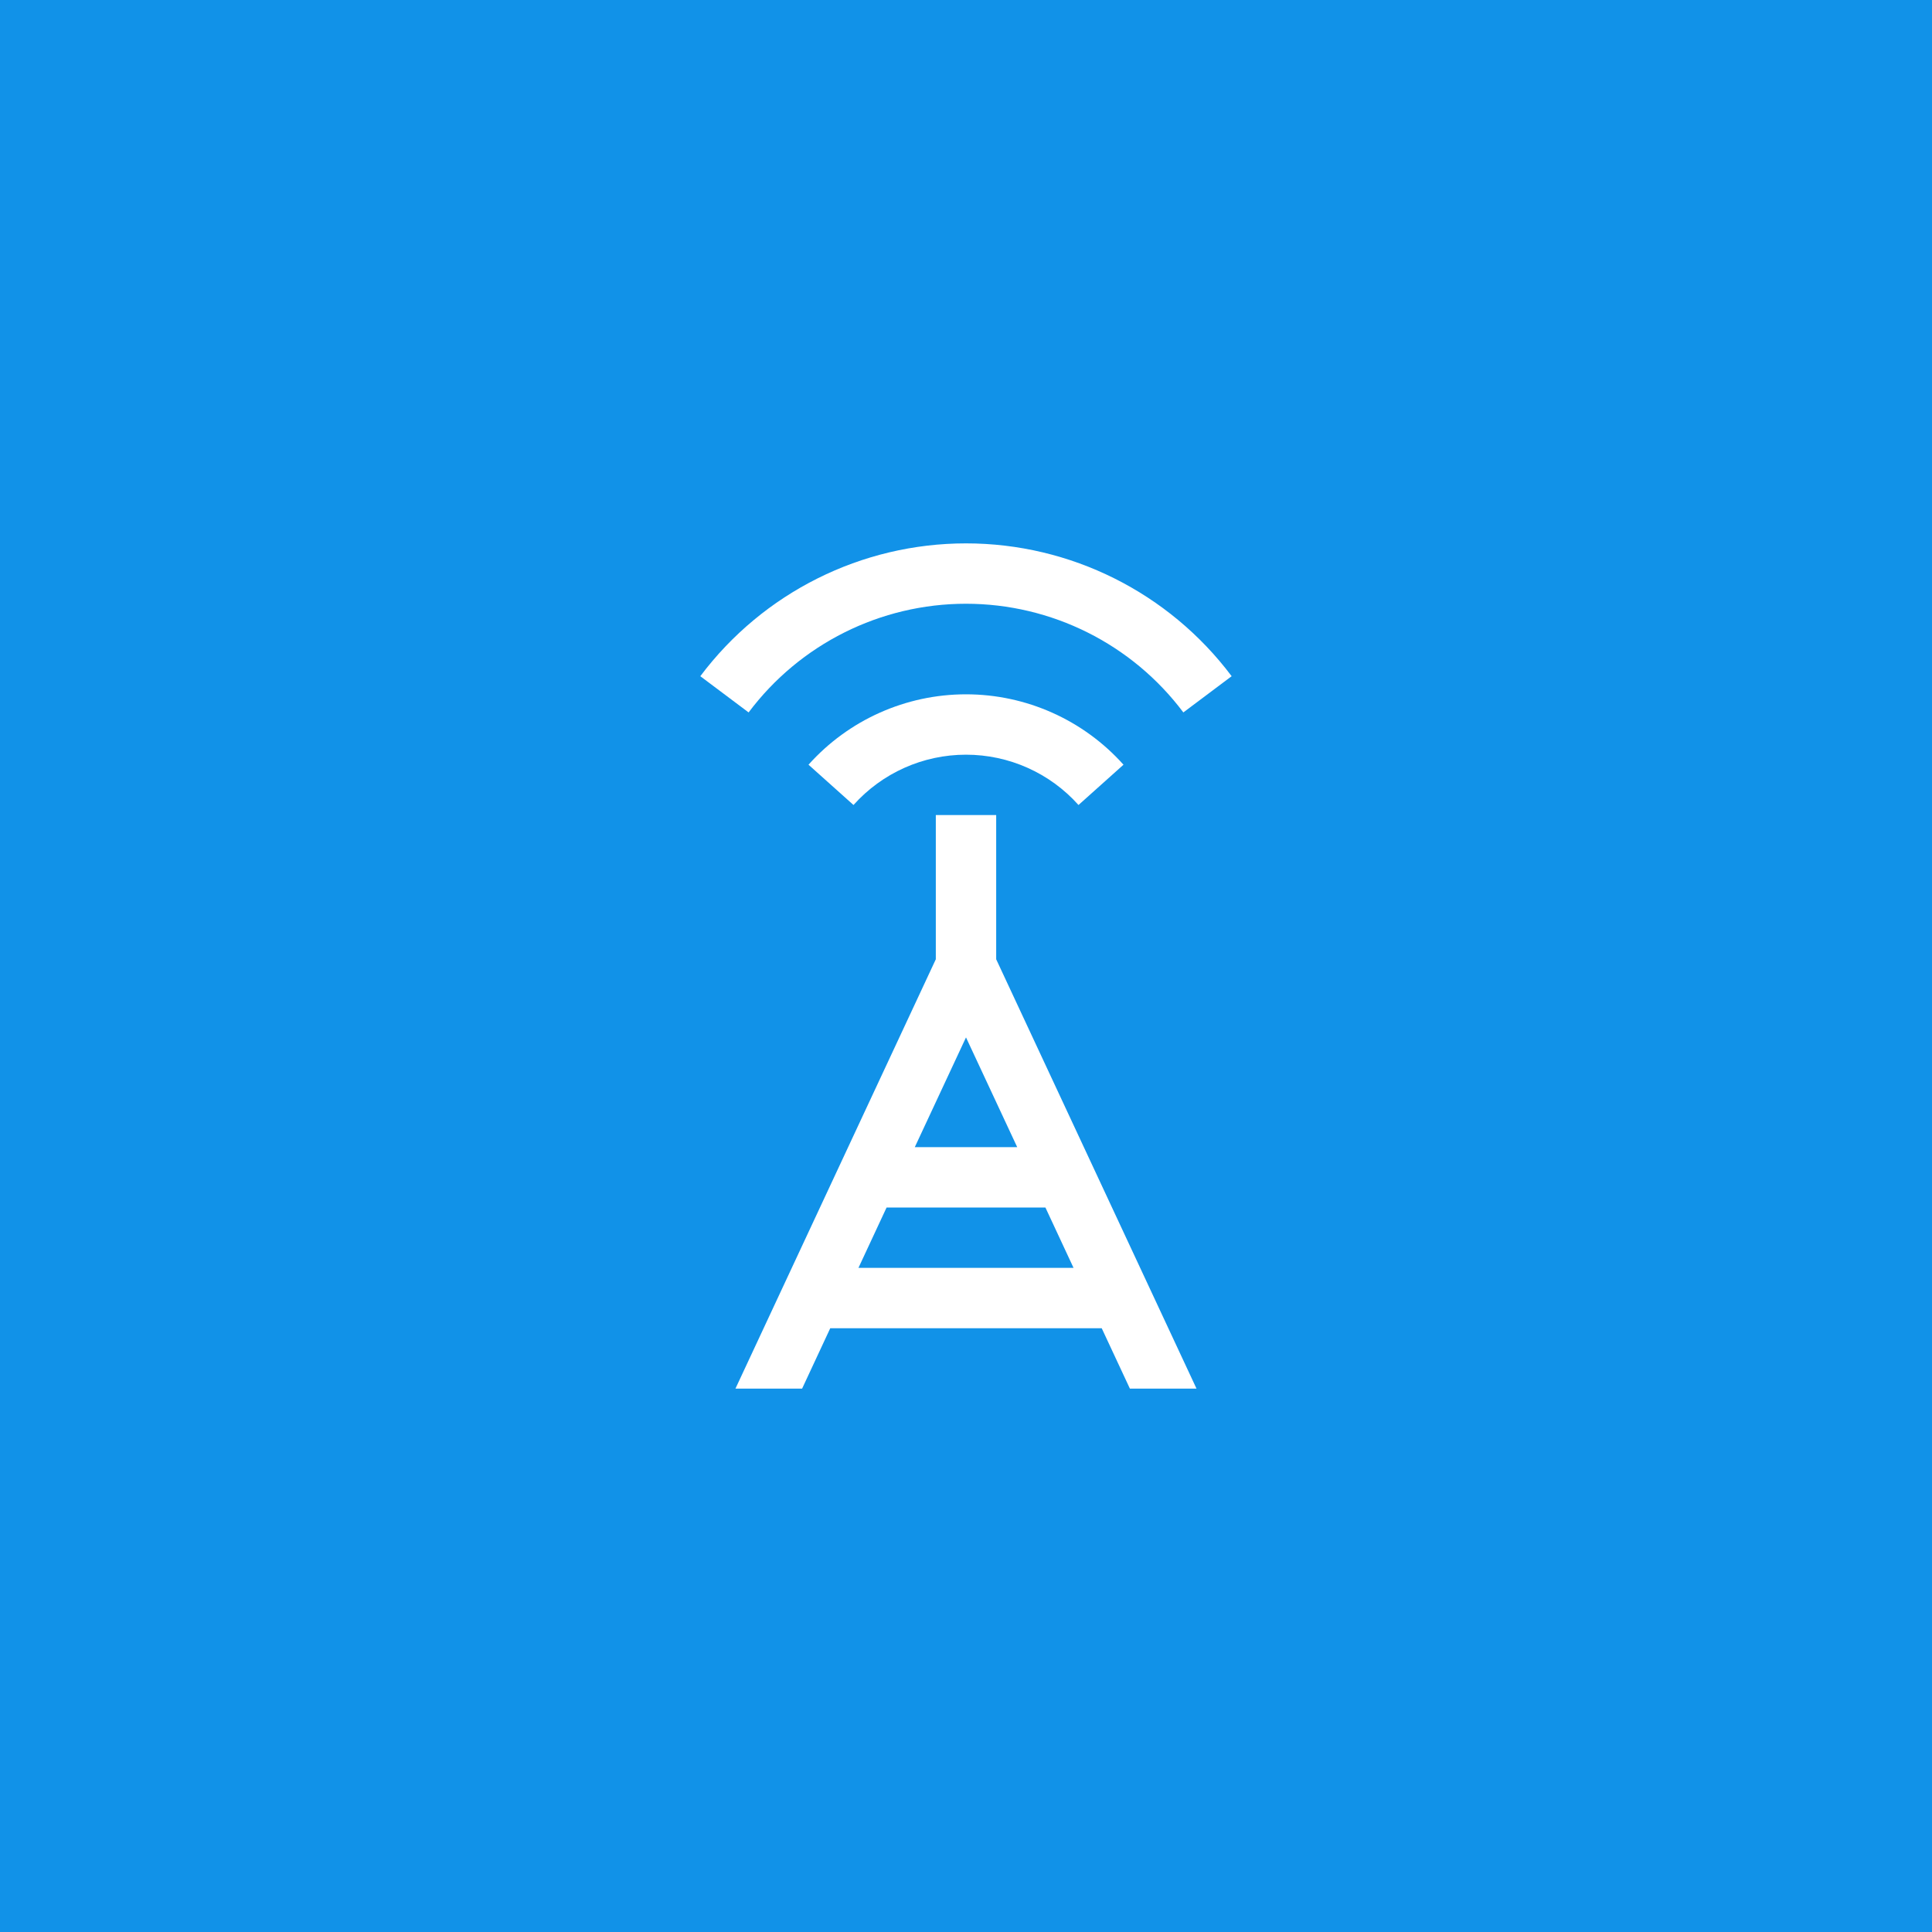 <?xml version="1.0" encoding="UTF-8"?>
<svg width="48px" height="48px" viewBox="0 0 48 48" version="1.1" xmlns="http://www.w3.org/2000/svg" xmlns:xlink="http://www.w3.org/1999/xlink">
    <title>transmission-lte</title>
    <g id="V2-Icons" stroke="none" stroke-width="1" fill="none" fill-rule="evenodd">
        <g id="IBM/Cloud/Network" transform="translate(-245, -86)">
            <g id="transmission-lte" transform="translate(245, 86)">
                <rect id="Rectangle-" fill="#1192E8" x="0" y="0" width="48" height="48"></rect>
                <g transform="translate(12, 12)">
                    <path d="M7.928,22.5 L8.627,21 L15.372,21 L16.072,22.5 L17.727,22.5 L12.75,11.833 L12.75,8.25 L11.25,8.25 L11.25,11.833 L6.272,22.5 L7.928,22.5 Z M12,13.774 L13.272,16.5 L10.728,16.5 L12,13.774 Z M10.027,18 L13.973,18 L14.672,19.5 L9.328,19.5 L10.027,18 Z" id="Shape" fill="#FFFFFF" fill-rule="nonzero"></path>
                    <path d="M8.087,6.999 C9.083,5.886 10.506,5.25 12,5.25 C13.494,5.25 14.917,5.886 15.913,6.999 L14.795,8 C14.084,7.204 13.067,6.75 12,6.75 C10.933,6.75 9.917,7.204 9.205,8 L8.087,6.999 Z" id="Path" fill="#FFFFFF" fill-rule="nonzero"></path>
                    <path d="M5.399,4.8 C6.958,2.723 9.403,1.5 12,1.5 C14.596,1.5 17.041,2.723 18.6,4.8 L17.4,5.7 C16.125,4 14.124,3 11.999,3 C9.875,3 7.874,4 6.599,5.7 L5.399,4.8 Z" id="Path" fill="#FFFFFF" fill-rule="nonzero"></path>
                    <rect id="_Transparent_Rectangle_" x="0" y="0" width="24" height="24"></rect>
                </g>
            </g>
        </g>
    </g>
</svg>